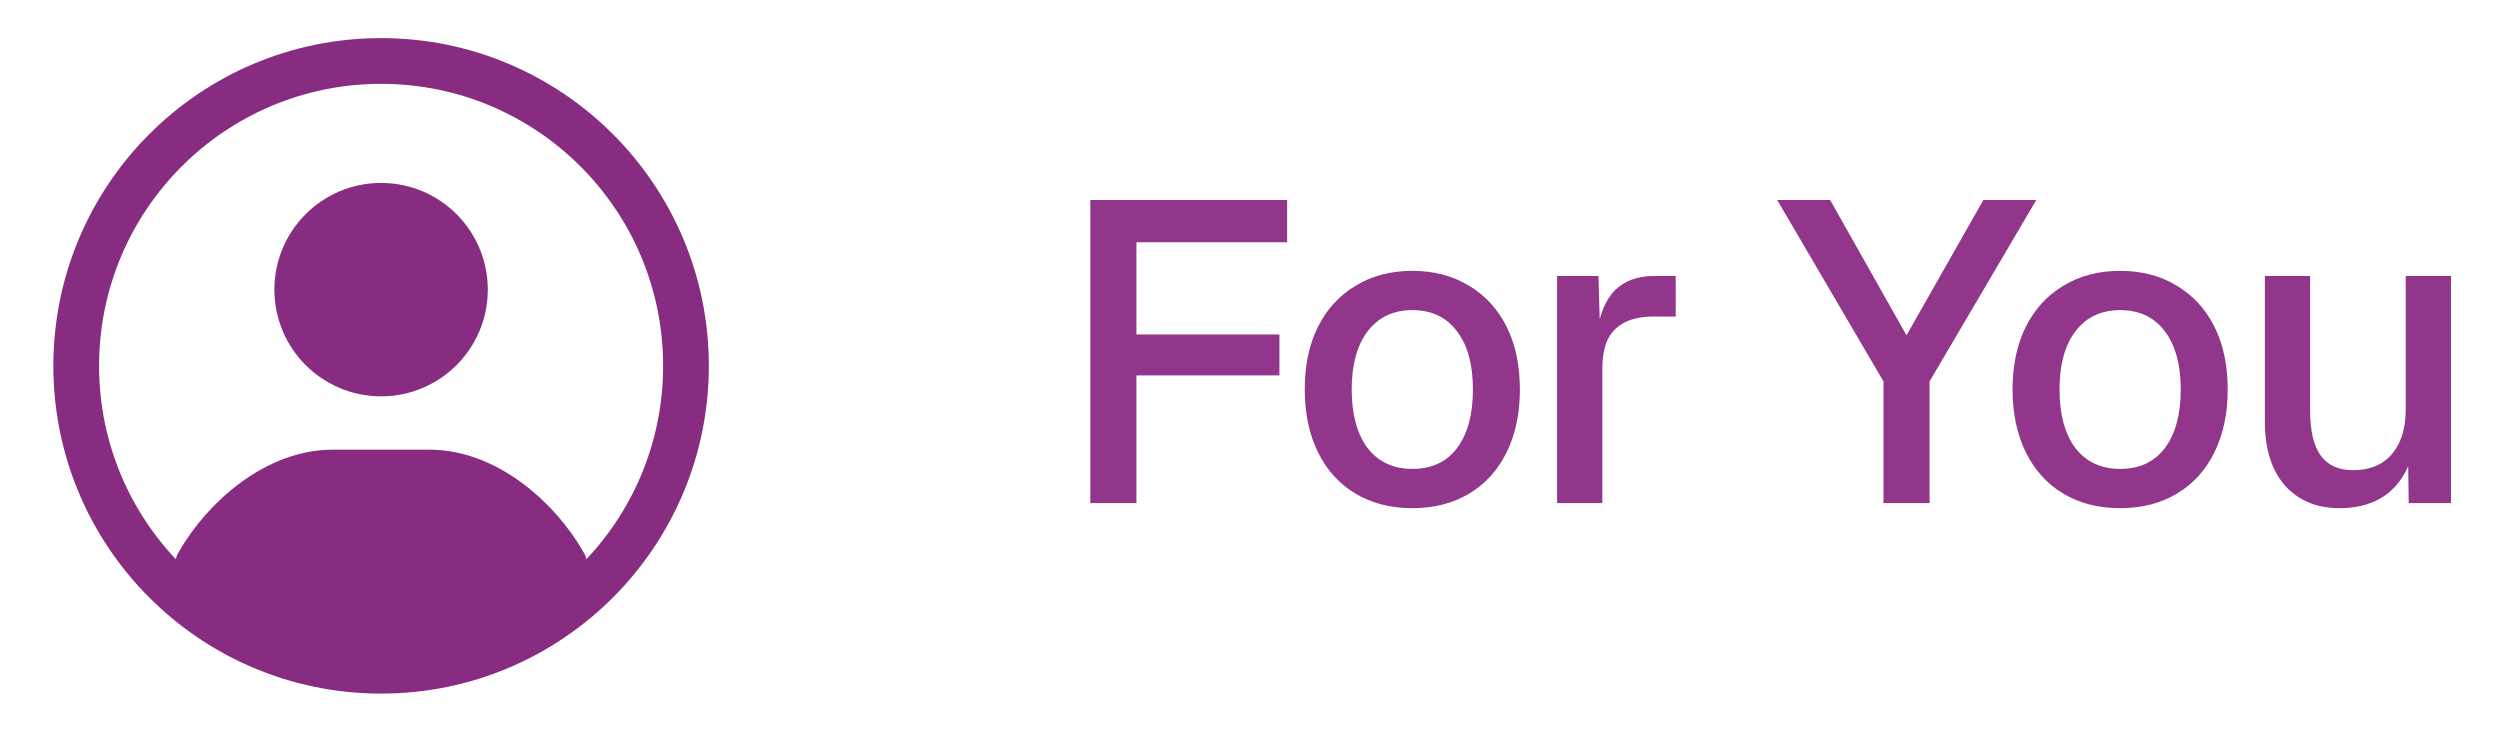 <svg width="82" height="24" viewBox="0 0 82 24" fill="none" xmlns="http://www.w3.org/2000/svg">
<path d="M22.5 12C22.5 17.523 18.023 22 12.5 22C6.977 22 2.5 17.523 2.5 12C2.5 6.477 6.977 2 12.5 2C18.023 2 22.5 6.477 22.5 12Z" stroke="#872C80" stroke-width="1.5"/>
<path d="M15.25 9.5C15.25 11.019 14.019 12.25 12.5 12.25C10.981 12.25 9.75 11.019 9.75 9.5C9.75 7.981 10.981 6.75 12.5 6.75C14.019 6.75 15.25 7.981 15.25 9.5Z" fill="#872C80" stroke="#872C80" stroke-width="1.5"/>
<path d="M11 21.5L8.5 20L6.5 18.5C7.39 16.942 9.107 15.5 10.902 15.5H14.098C15.893 15.5 17.61 16.942 18.5 18.5L16.5 21" fill="#872C80"/>
<path d="M11 21.5L8.5 20L6.5 18.5C7.39 16.942 9.107 15.5 10.902 15.5H14.098C15.893 15.5 17.61 16.942 18.5 18.5L16.5 21" stroke="#872C80" stroke-width="1.5" stroke-linecap="round" stroke-linejoin="round"/>
<path d="M35.763 16.5V6.56H42.217V7.946H36.477L37.275 7.12V11.684L36.477 10.97H41.965V12.314H36.477L37.275 11.6V16.5H35.763ZM46.324 16.668C45.615 16.668 44.994 16.509 44.462 16.192C43.93 15.875 43.52 15.422 43.23 14.834C42.941 14.246 42.796 13.56 42.796 12.776C42.796 11.983 42.941 11.297 43.23 10.718C43.52 10.139 43.93 9.691 44.462 9.374C44.994 9.047 45.615 8.884 46.324 8.884C47.034 8.884 47.654 9.047 48.186 9.374C48.718 9.691 49.129 10.139 49.418 10.718C49.708 11.297 49.852 11.983 49.852 12.776C49.852 13.56 49.708 14.246 49.418 14.834C49.129 15.422 48.718 15.875 48.186 16.192C47.654 16.509 47.034 16.668 46.324 16.668ZM46.324 15.38C46.959 15.38 47.449 15.151 47.794 14.694C48.14 14.227 48.312 13.588 48.312 12.776C48.312 11.964 48.14 11.329 47.794 10.872C47.449 10.405 46.959 10.172 46.324 10.172C45.699 10.172 45.209 10.405 44.854 10.872C44.509 11.329 44.336 11.964 44.336 12.776C44.336 13.588 44.509 14.227 44.854 14.694C45.209 15.151 45.699 15.38 46.324 15.38ZM51.072 16.5V9.052H52.43L52.486 11.026L52.36 10.984C52.463 10.312 52.668 9.822 52.976 9.514C53.294 9.206 53.718 9.052 54.25 9.052H54.964V10.382H54.25C53.877 10.382 53.564 10.443 53.312 10.564C53.06 10.685 52.869 10.872 52.738 11.124C52.617 11.376 52.556 11.703 52.556 12.104V16.5H51.072ZM61.778 16.5V12.51L58.292 6.56H60.028L62.534 10.998L65.054 6.56H66.79L63.29 12.51V16.5H61.778ZM69.54 16.668C68.831 16.668 68.21 16.509 67.678 16.192C67.146 15.875 66.736 15.422 66.446 14.834C66.157 14.246 66.012 13.56 66.012 12.776C66.012 11.983 66.157 11.297 66.446 10.718C66.736 10.139 67.146 9.691 67.678 9.374C68.21 9.047 68.831 8.884 69.54 8.884C70.25 8.884 70.87 9.047 71.402 9.374C71.934 9.691 72.345 10.139 72.634 10.718C72.924 11.297 73.068 11.983 73.068 12.776C73.068 13.56 72.924 14.246 72.634 14.834C72.345 15.422 71.934 15.875 71.402 16.192C70.87 16.509 70.25 16.668 69.54 16.668ZM69.54 15.38C70.175 15.38 70.665 15.151 71.01 14.694C71.356 14.227 71.528 13.588 71.528 12.776C71.528 11.964 71.356 11.329 71.01 10.872C70.665 10.405 70.175 10.172 69.54 10.172C68.915 10.172 68.425 10.405 68.07 10.872C67.725 11.329 67.552 11.964 67.552 12.776C67.552 13.588 67.725 14.227 68.07 14.694C68.425 15.151 68.915 15.38 69.54 15.38ZM76.738 16.668C75.992 16.668 75.394 16.421 74.946 15.926C74.507 15.422 74.288 14.727 74.288 13.84V9.052H75.772V13.462C75.772 14.134 75.889 14.629 76.122 14.946C76.356 15.263 76.71 15.422 77.186 15.422C77.728 15.422 78.147 15.249 78.446 14.904C78.754 14.549 78.908 14.055 78.908 13.42V9.052H80.392V16.5H79.006L78.978 14.554L79.188 14.638C79.058 15.291 78.782 15.795 78.362 16.15C77.942 16.495 77.401 16.668 76.738 16.668Z" fill="#91368A"/>
</svg>
